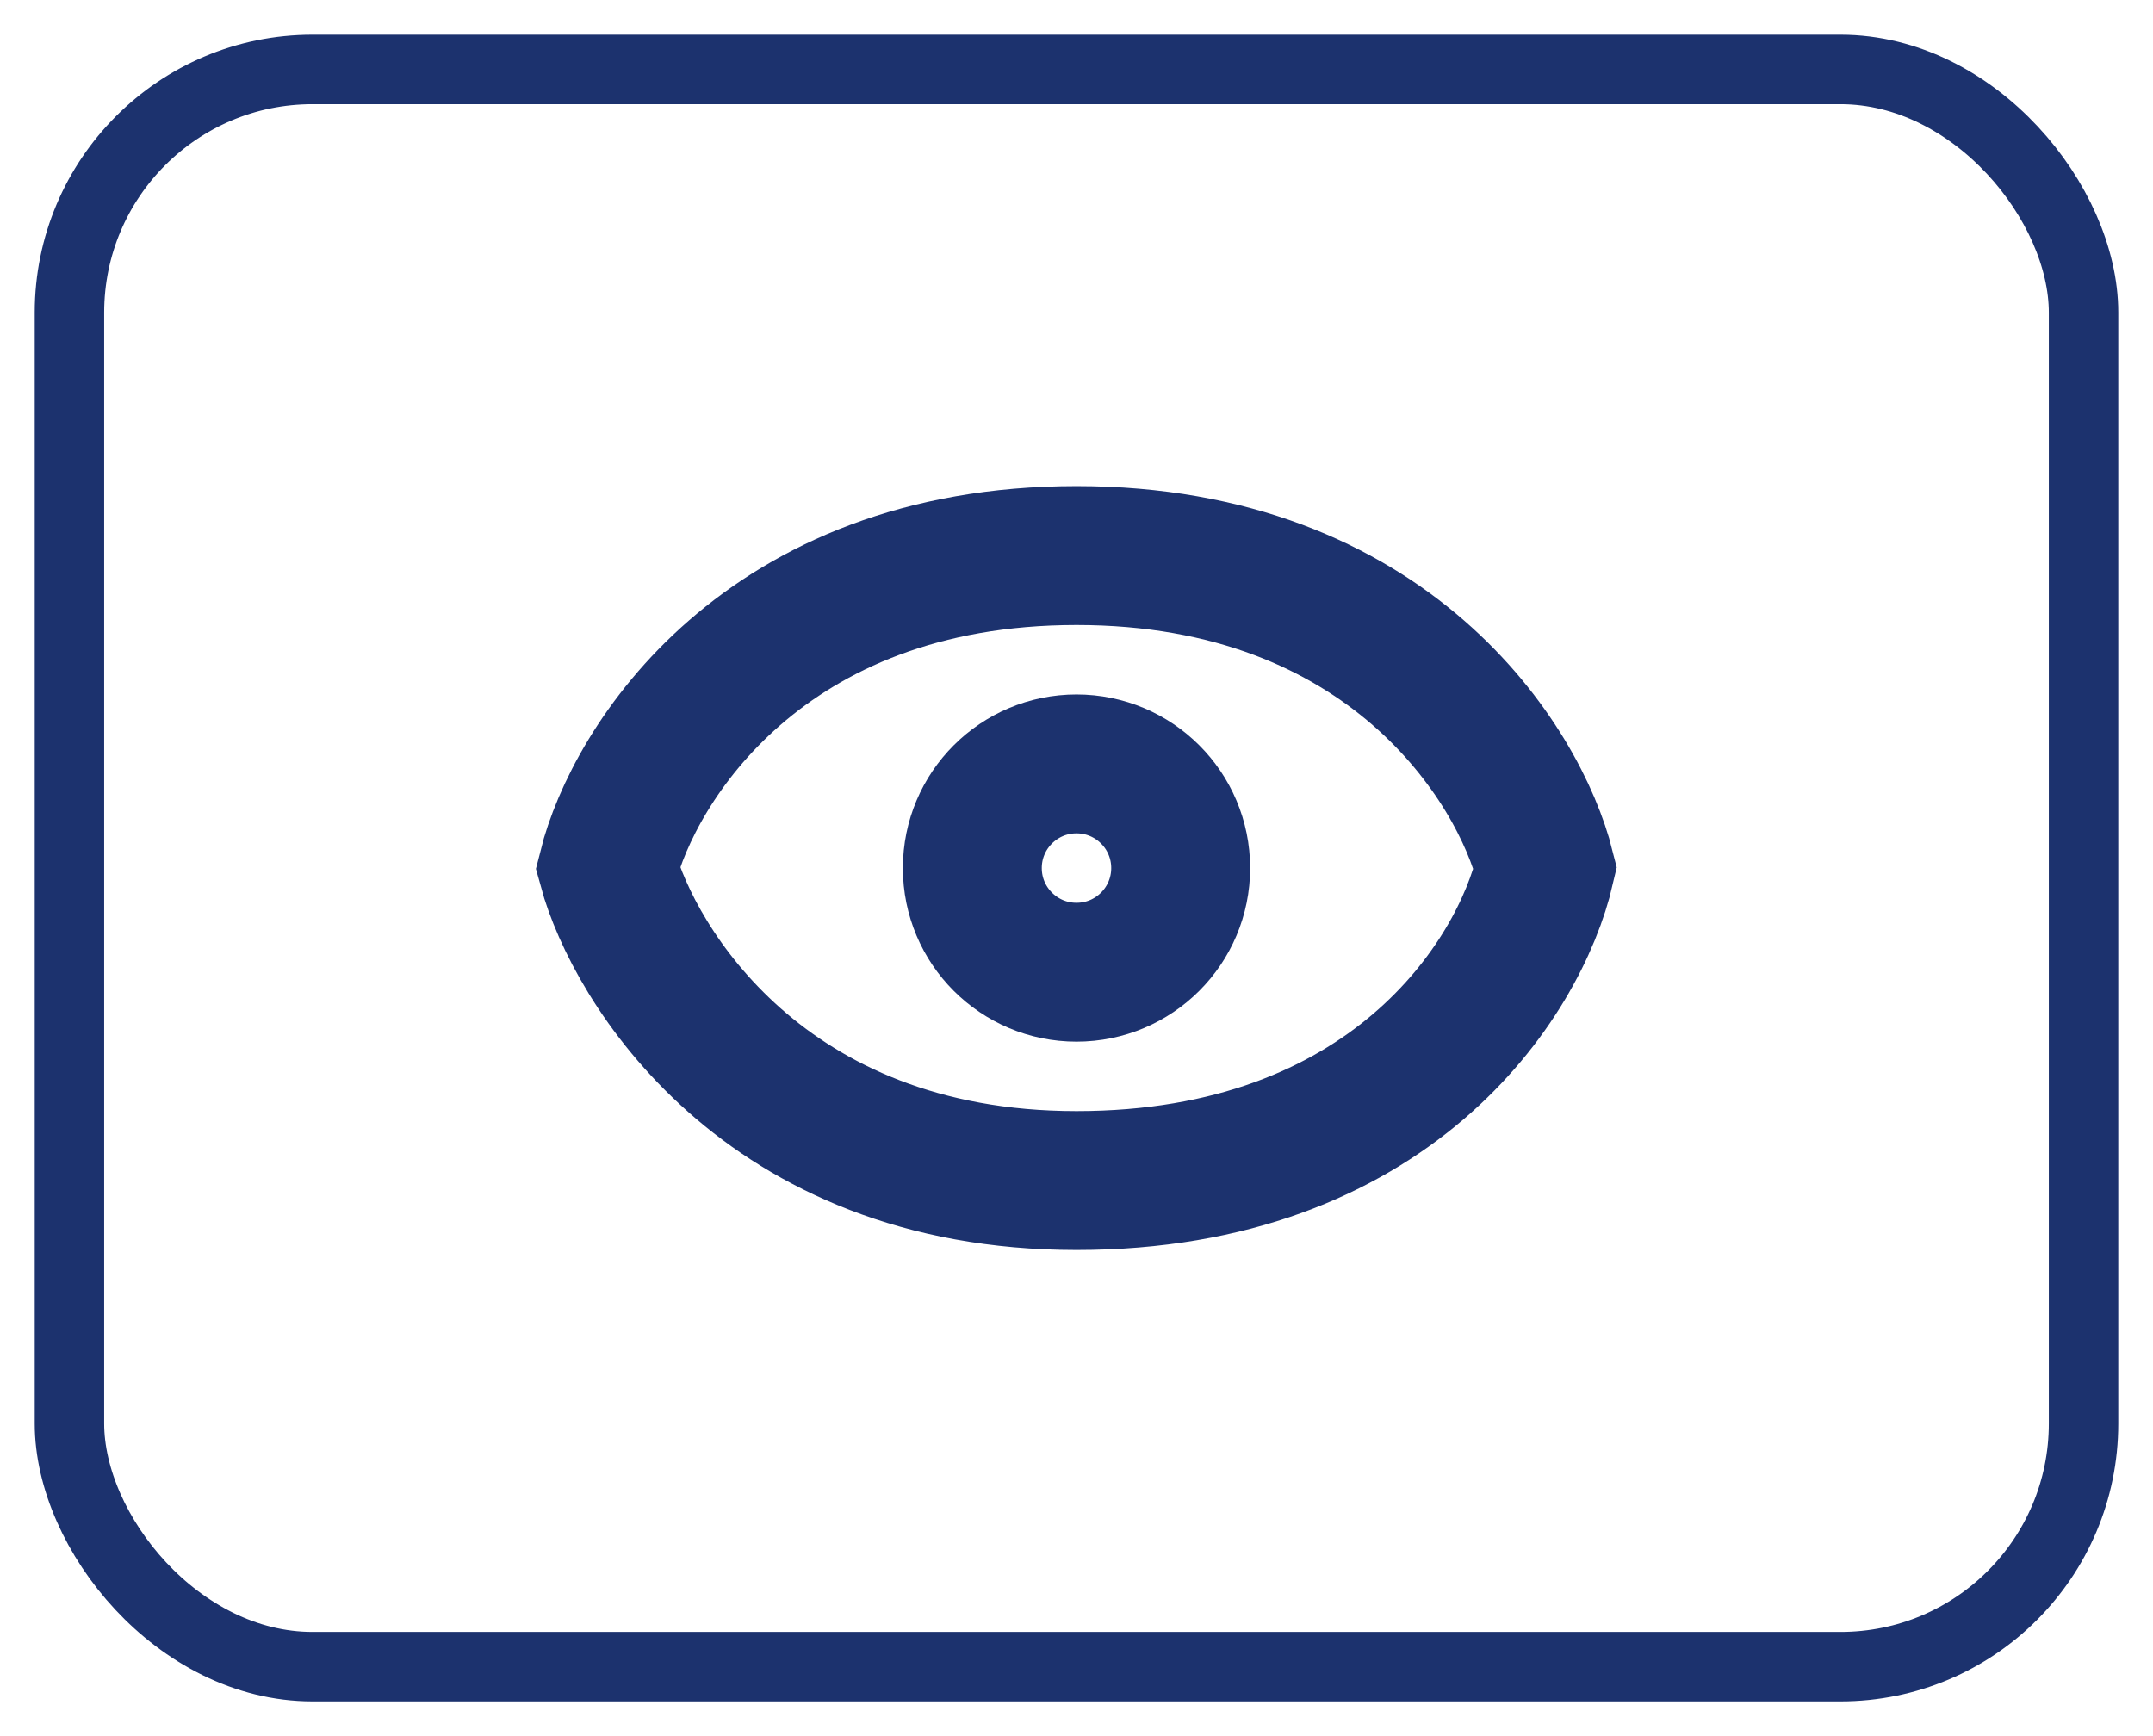 <svg width="31" height="25" viewBox="0 0 31 25" fill="none" xmlns="http://www.w3.org/2000/svg">
<rect x="1" y="1" width="29" height="23" rx="3.5" stroke="#1C326E"/>
<path d="M15.5 8C11 8 9.125 11 8.75 12.5C9.125 13.875 10.99 17 15.5 17C20 17 21.875 14.125 22.25 12.5C21.875 11 20 8 15.5 8Z" stroke="#1C326E" stroke-width="2"/>
<circle cx="15.5" cy="12.5" r="1.5" stroke="#1C326E" stroke-width="2"/>
</svg>
